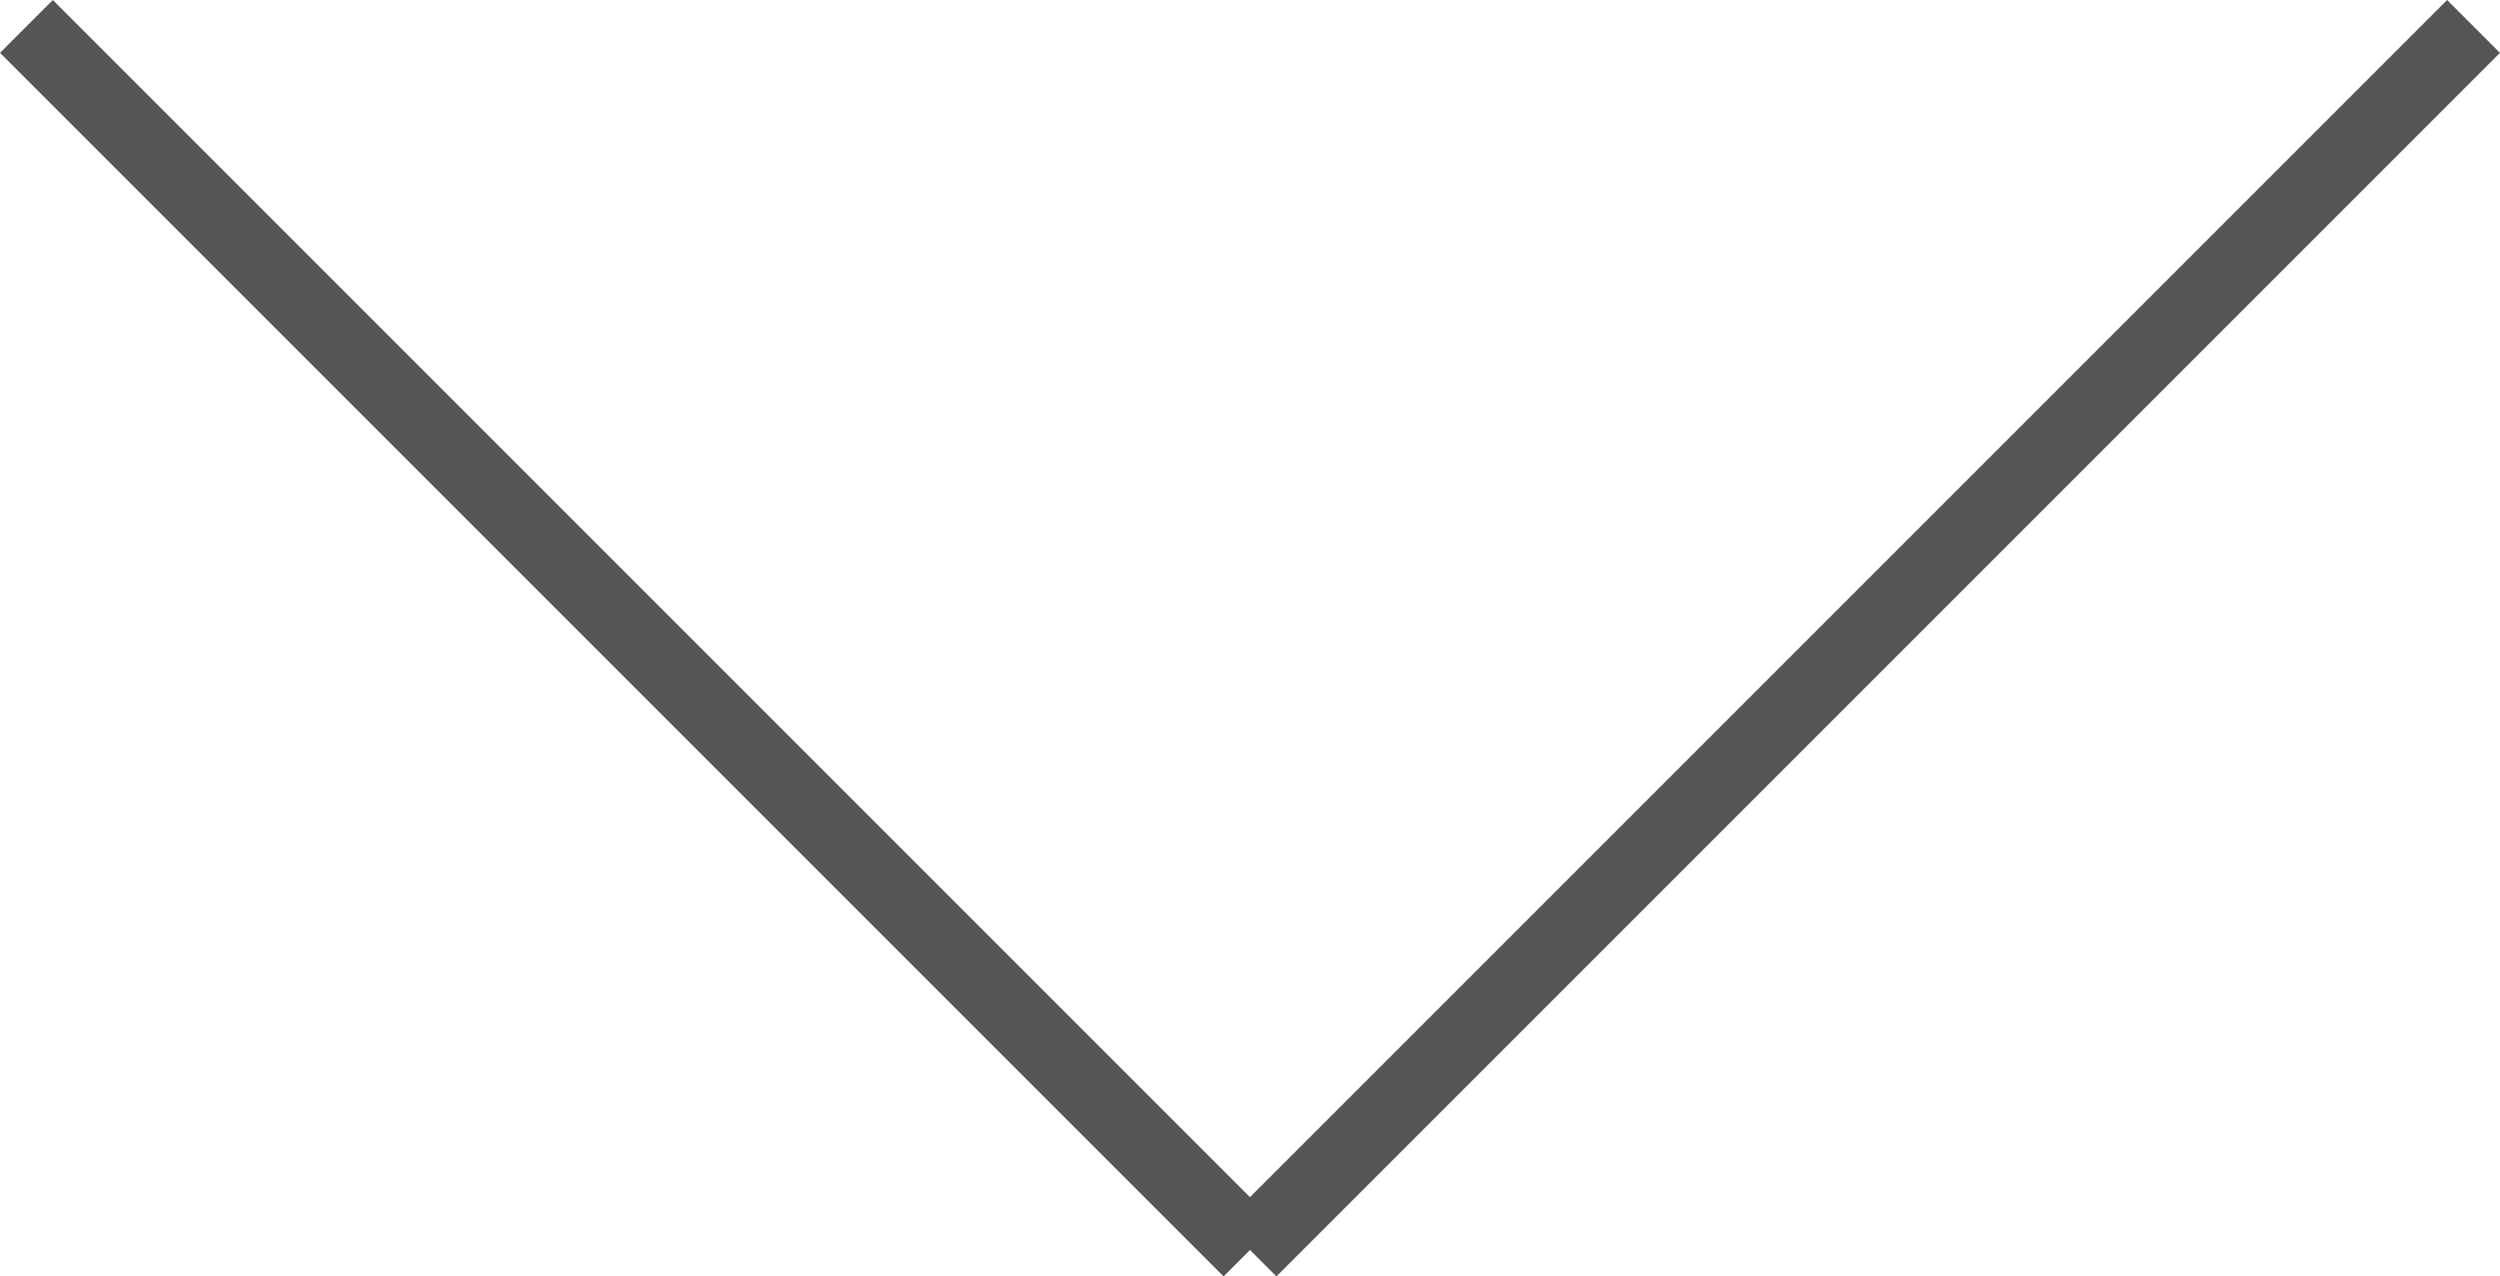 <svg xmlns="http://www.w3.org/2000/svg" width="66.883" height="34.148" viewBox="0 0 66.883 34.148"><g id="Group_353" data-name="Group 353" transform="translate(-653.934 -2265.512)"><line id="Line_62" data-name="Line 62" x2="32.734" y2="32.734" transform="translate(720.109 2266.219) rotate(90)" fill="none" stroke="#555" stroke-width="2"></line><line id="Line_63" data-name="Line 63" y1="32.734" x2="32.734" transform="translate(687.375 2266.219) rotate(90)" fill="none" stroke="#555" stroke-width="2"></line></g></svg>